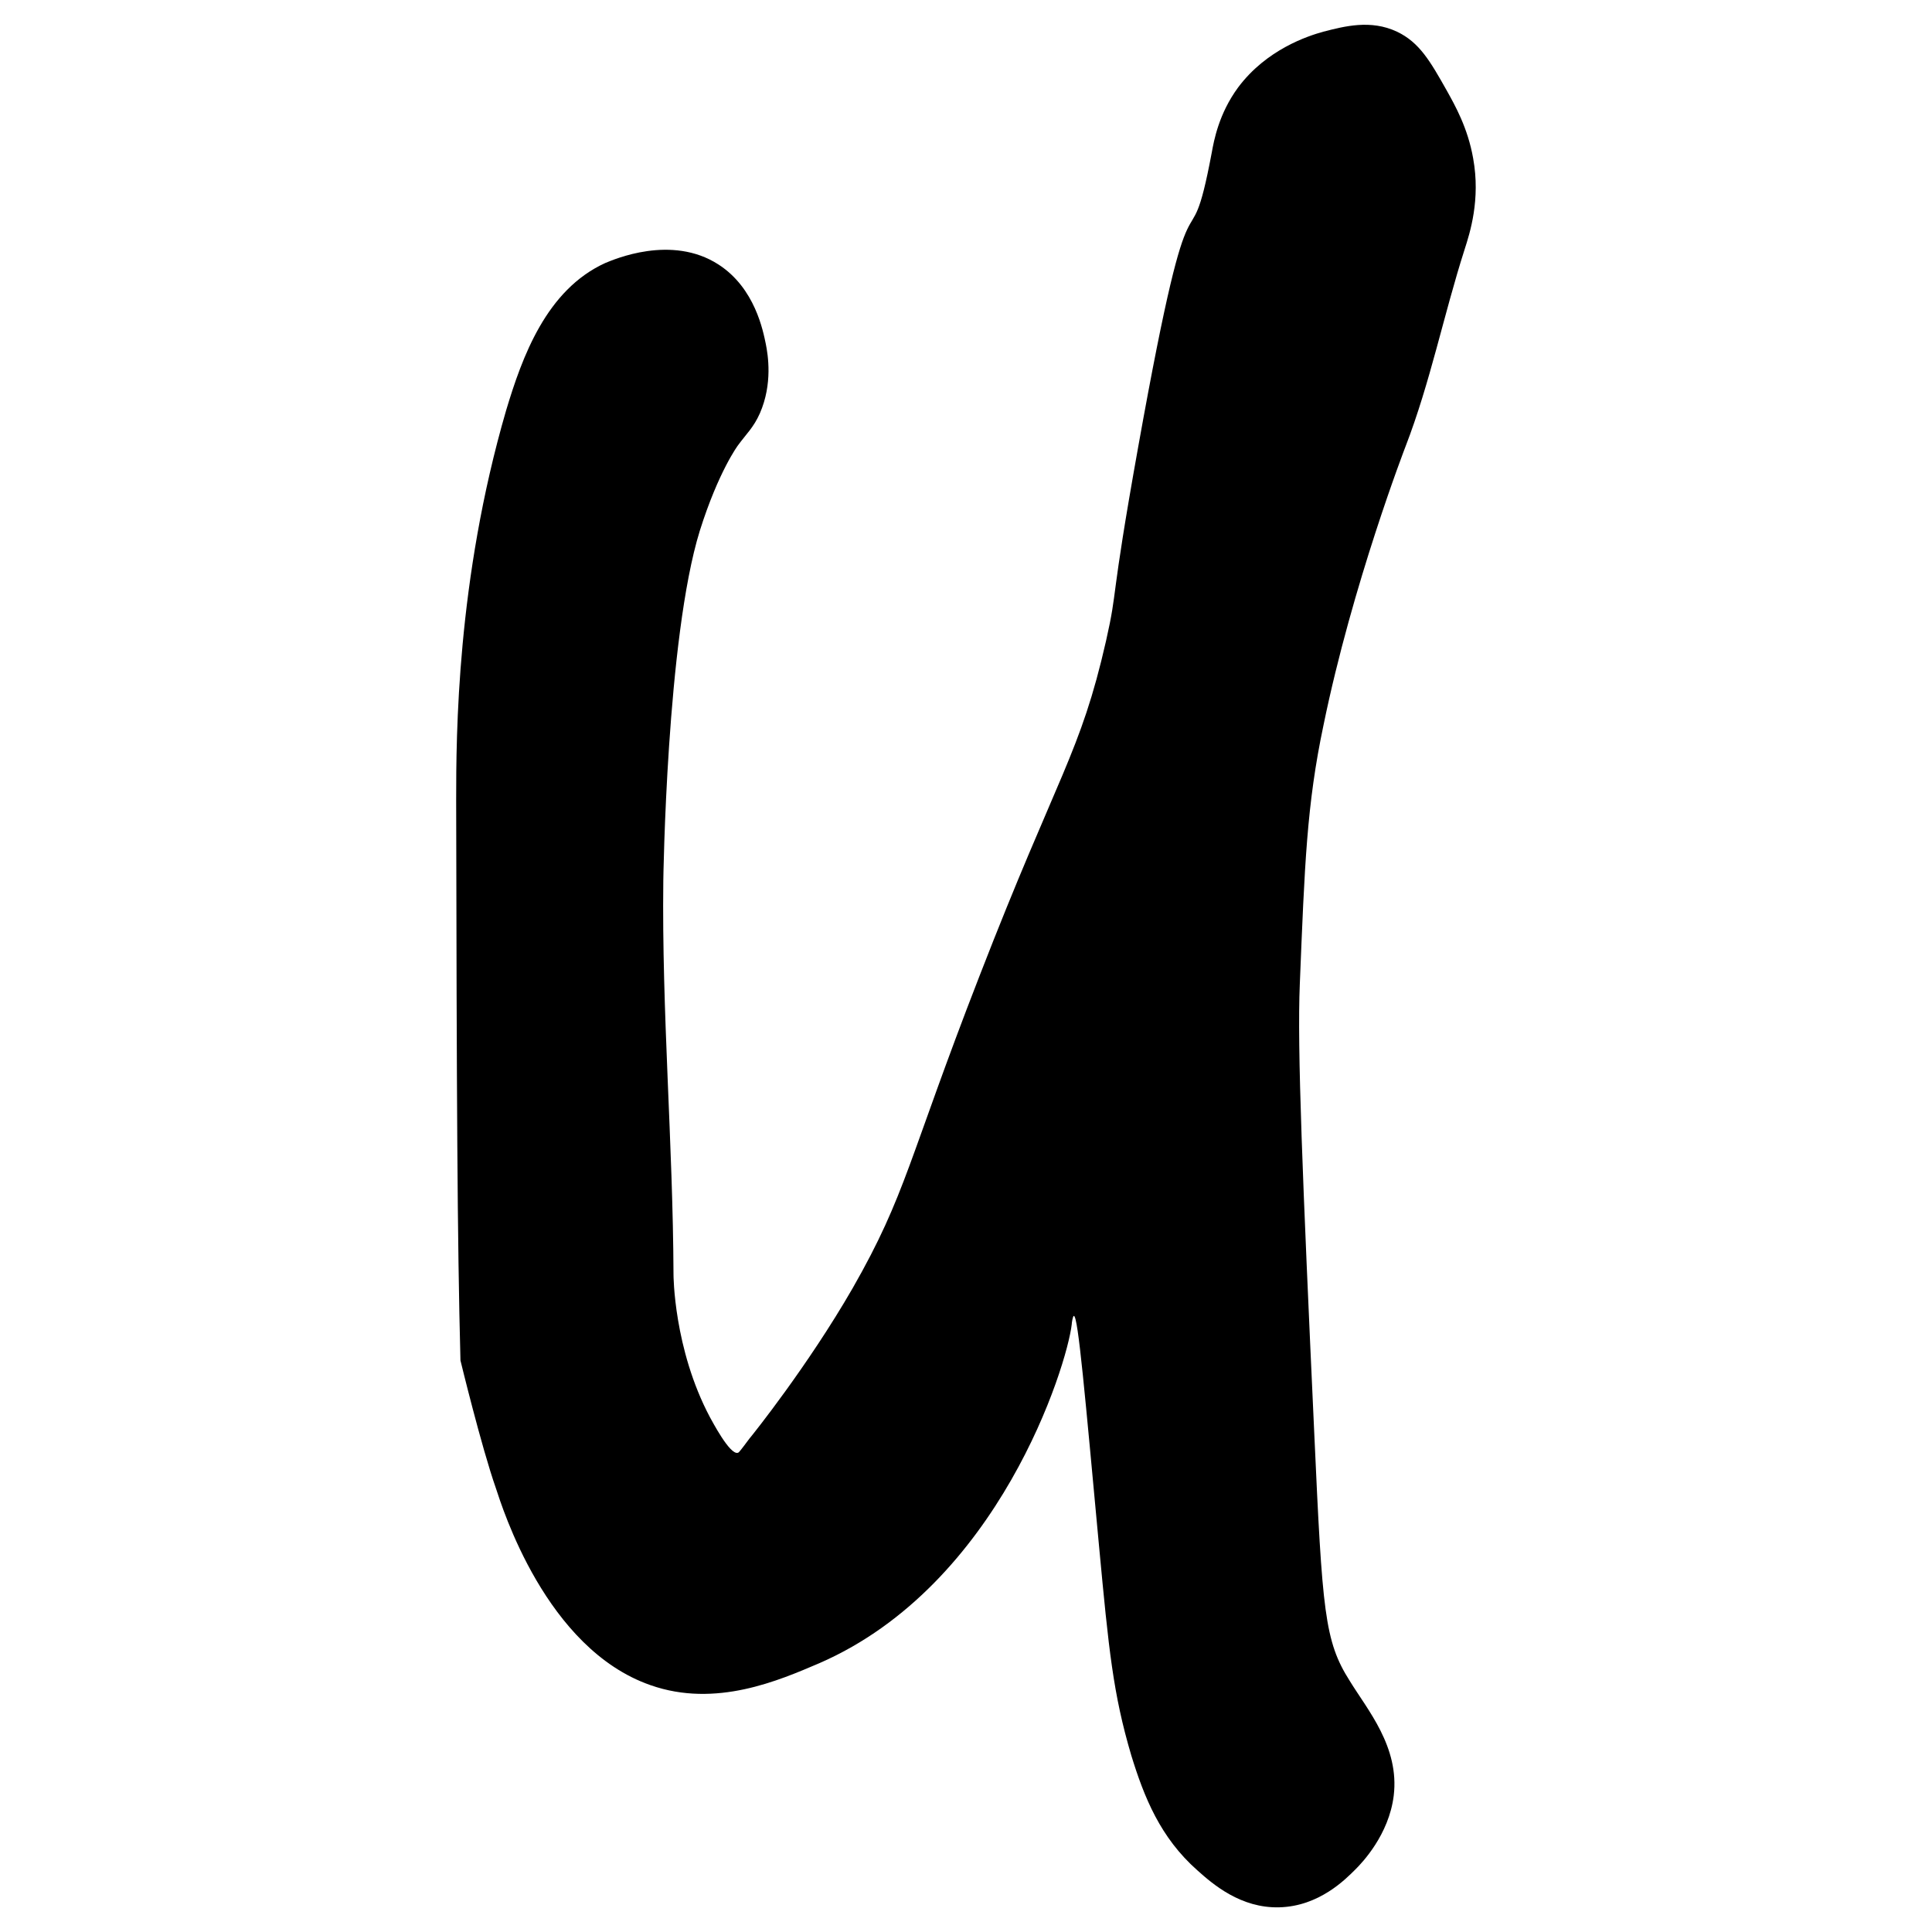 <?xml version="1.0" encoding="utf-8" standalone="no"?><svg xmlns:android="http://schemas.android.com/apk/res/android" height="36.0" width="36.0" xmlns="http://www.w3.org/2000/svg">
    <path d="M23.84,35.54c0.74-0.02,1.23-0.52,1.42-0.71c0.12-0.12,0.62-0.64,0.71-1.37c0.11-0.91-0.49-1.6-0.82-2.14 c-0.47-0.74-0.51-1.29-0.66-4.6c-0.22-4.78-0.32-7.19-0.27-8.38c0.09-2.23,0.13-3.35,0.44-4.82c0.54-2.64,1.53-5.2,1.53-5.2 c0.46-1.19,0.71-2.45,1.1-3.67c0.1-0.31,0.3-0.93,0.16-1.7c-0.1-0.57-0.34-0.99-0.49-1.26c-0.31-0.55-0.51-0.9-0.93-1.1 c-0.49-0.23-0.98-0.1-1.37,0c-0.29,0.08-1.06,0.33-1.59,1.04c-0.36,0.49-0.45,0.99-0.49,1.21c-0.46,2.45-0.31-0.44-1.37,5.48 c-0.54,3.01-0.37,2.6-0.6,3.62c-0.48,2.11-0.89,2.46-2.36,6.25c-1.33,3.42-1.36,4.06-2.36,5.81c-0.84,1.46-1.88,2.75-1.88,2.75 c-0.06,0.07-0.12,0.16-0.2,0.26c-0.03,0.04-0.05,0.06-0.06,0.06c-0.15,0.05-0.49-0.61-0.52-0.66c-0.68-1.28-0.68-2.66-0.68-2.66 c-0.01-2.45-0.22-4.89-0.19-7.34c0,0,0.06-4.52,0.68-6.52c0.35-1.11,0.71-1.59,0.71-1.59c0.16-0.22,0.29-0.33,0.41-0.6 c0.24-0.55,0.15-1.09,0.11-1.29c-0.05-0.24-0.2-1.04-0.88-1.48c-0.88-0.57-1.96-0.09-2.11-0.03C10.18,5.4,9.73,6.65,9.43,7.65 c-0.92,3.16-0.93,6.04-0.93,7.26c0.01,5.45,0.02,8.18,0.08,10.44c0,0,0.39,1.61,0.66,2.38c0.12,0.36,0.93,2.99,2.88,3.67 c1.22,0.43,2.4-0.09,3.15-0.41c3.35-1.46,4.61-5.54,4.7-6.31c0-0.03,0.02-0.16,0.04-0.16c0.08,0,0.21,1.51,0.47,4.3 c0.18,1.92,0.26,2.74,0.6,3.89c0.24,0.78,0.54,1.53,1.23,2.14C22.6,35.11,23.12,35.56,23.84,35.54z" fill="#000000" fill-opacity="1.0"/>
</svg>